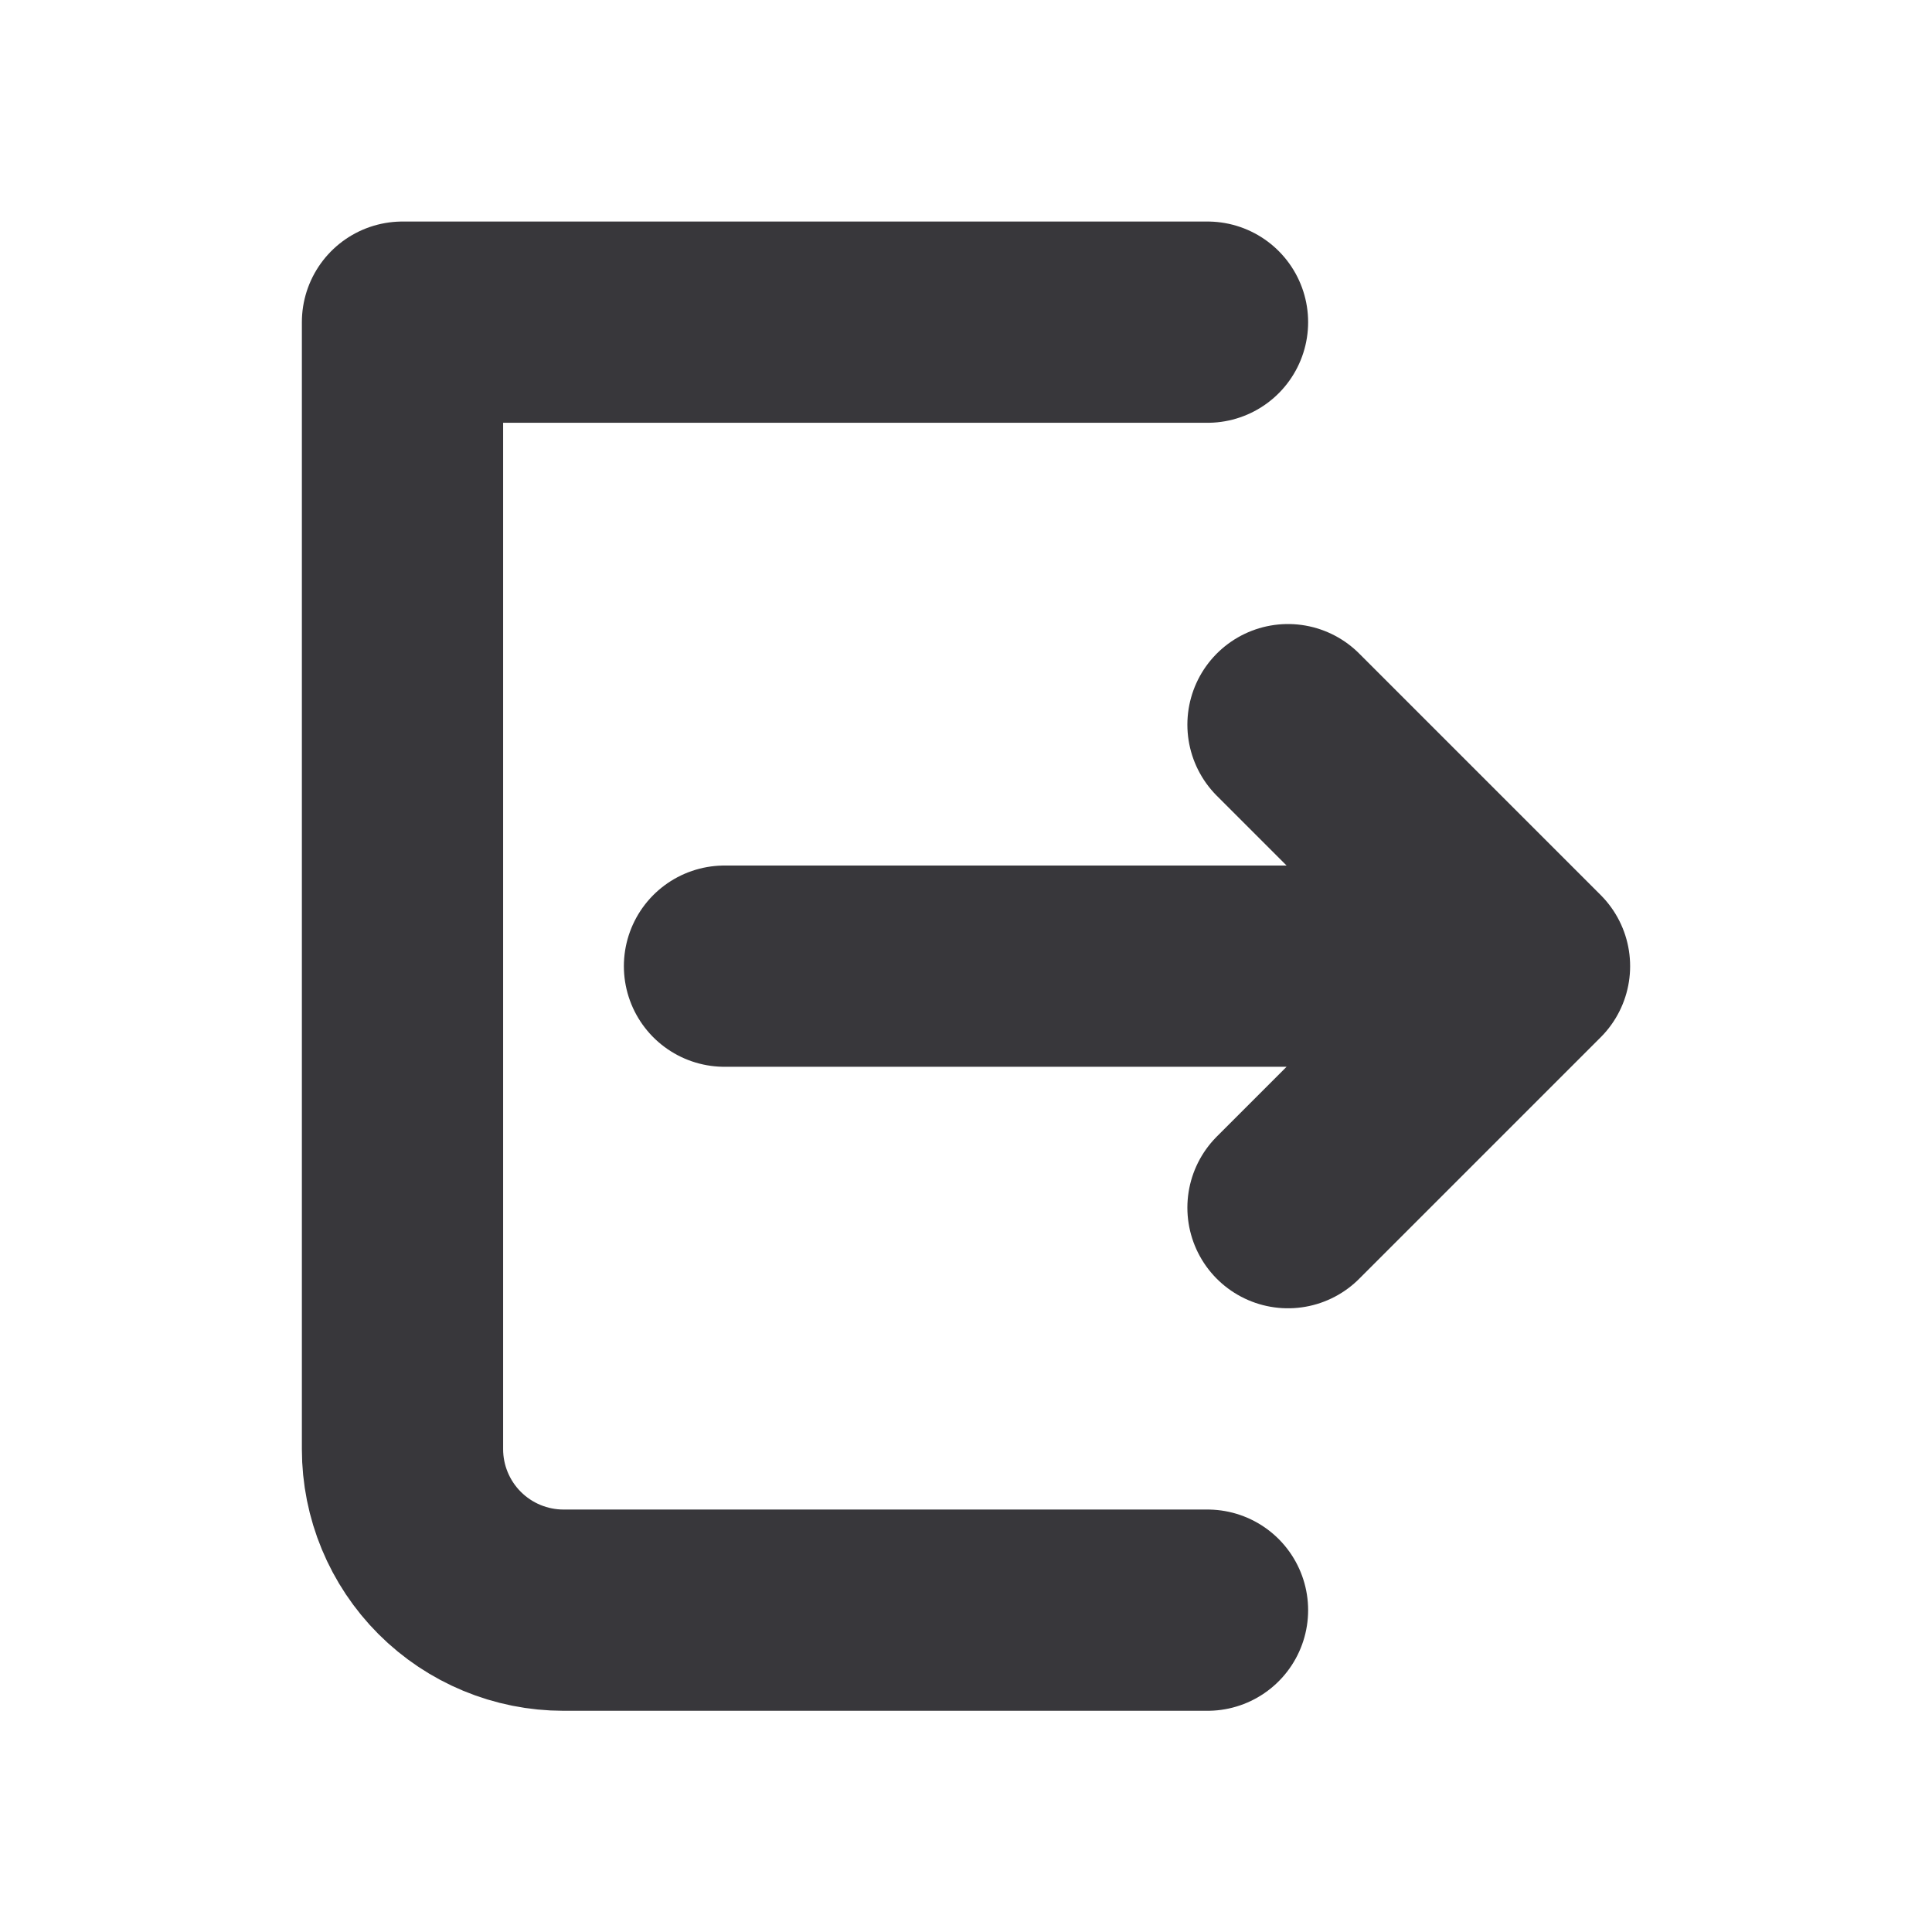 <svg width="24" height="24" viewBox="0 0 24 24" fill="none" xmlns="http://www.w3.org/2000/svg">
<path d="M15 4.002H5V18.002C5 18.532 5.211 19.041 5.586 19.416C5.961 19.791 6.47 20.002 7 20.002H15M16 15.002L19 12.002M19 12.002L16 9.002M19 12.002H9" stroke="#38373B" stroke-width="2.5" stroke-linecap="round" stroke-linejoin="round"/>
</svg>

